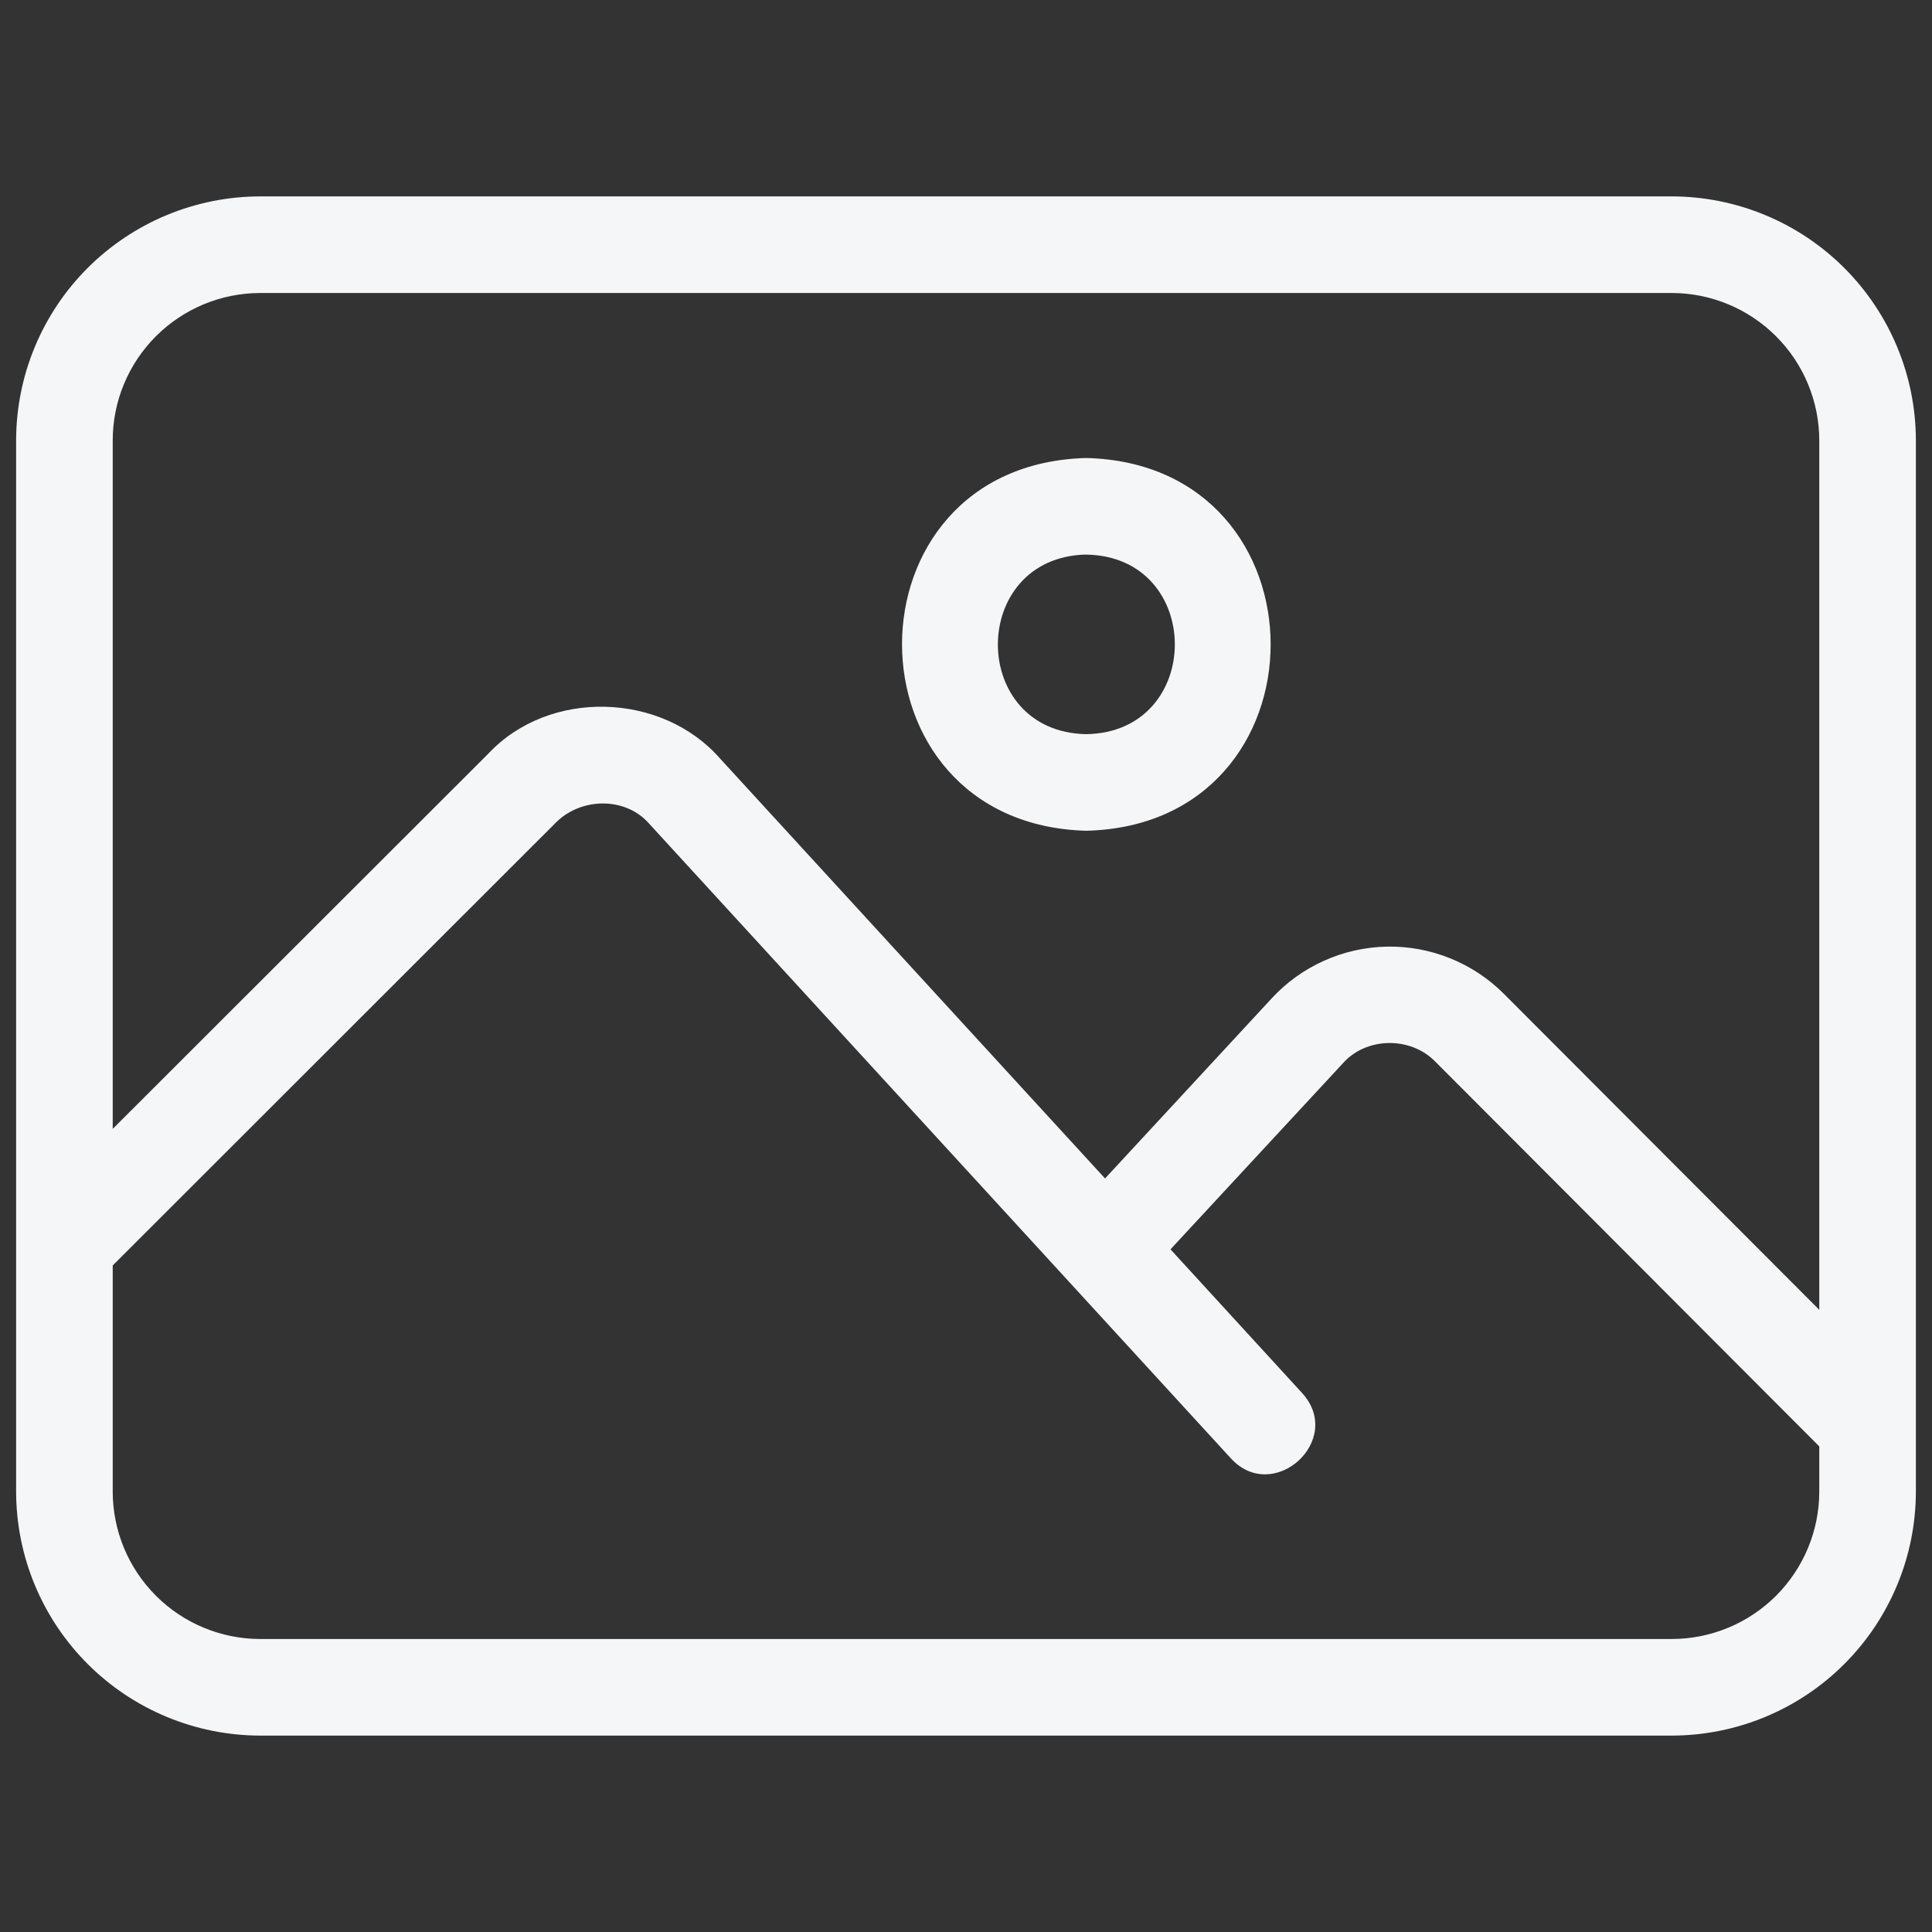 <svg width="32" height="32" viewBox="0 0 32 32" fill="none" xmlns="http://www.w3.org/2000/svg">
<rect x="0" y="0" width="32" height="32" fill="#333333" stroke="none"/>
<path d="M27.692 3.253H4.309C3.238 3.254 2.21 3.681 1.452 4.438C0.694 5.196 0.268 6.223 0.267 7.295V24.704C0.268 25.776 0.694 26.803 1.452 27.561C2.21 28.319 3.237 28.745 4.309 28.747H27.692C28.763 28.745 29.791 28.319 30.548 27.561C31.306 26.803 31.732 25.776 31.733 24.704V7.295C31.732 6.224 31.305 5.197 30.548 4.439C29.79 3.681 28.763 3.255 27.692 3.253ZM30.133 24.704C30.133 25.352 29.875 25.972 29.418 26.43C28.96 26.888 28.339 27.146 27.692 27.147H4.309C3.662 27.146 3.041 26.889 2.583 26.431C2.125 25.973 1.867 25.352 1.867 24.704V20.96L9.217 13.615C9.635 13.206 10.365 13.195 10.756 13.647L20.388 24.156C21.094 24.923 22.274 23.85 21.568 23.074L19.387 20.693L22.24 17.614C22.629 17.172 23.364 17.164 23.773 17.584L30.133 23.957V24.704ZM30.133 21.695L24.907 16.459C24.653 16.205 24.351 16.006 24.018 15.872C23.686 15.738 23.329 15.672 22.971 15.679C22.613 15.686 22.259 15.765 21.932 15.912C21.605 16.058 21.31 16.269 21.067 16.532L18.303 19.519L11.935 12.573C10.97 11.46 9.096 11.404 8.086 12.485L1.867 18.698V7.295C1.867 6.647 2.125 6.027 2.583 5.569C3.041 5.111 3.662 4.854 4.309 4.853H27.692C28.339 4.854 28.959 5.112 29.417 5.57C29.875 6.027 30.132 6.648 30.133 7.295V21.695Z" fill="#F4F6F8"/>
<path d="M17.994 7.586C13.921 7.69 13.925 13.649 17.992 13.76C22.063 13.659 22.064 7.691 17.994 7.586ZM17.994 12.16C16.038 12.127 16.041 9.226 17.992 9.185V9.186C19.947 9.218 19.948 12.126 17.994 12.16Z" fill="#F4F6F8"/>
</svg>
